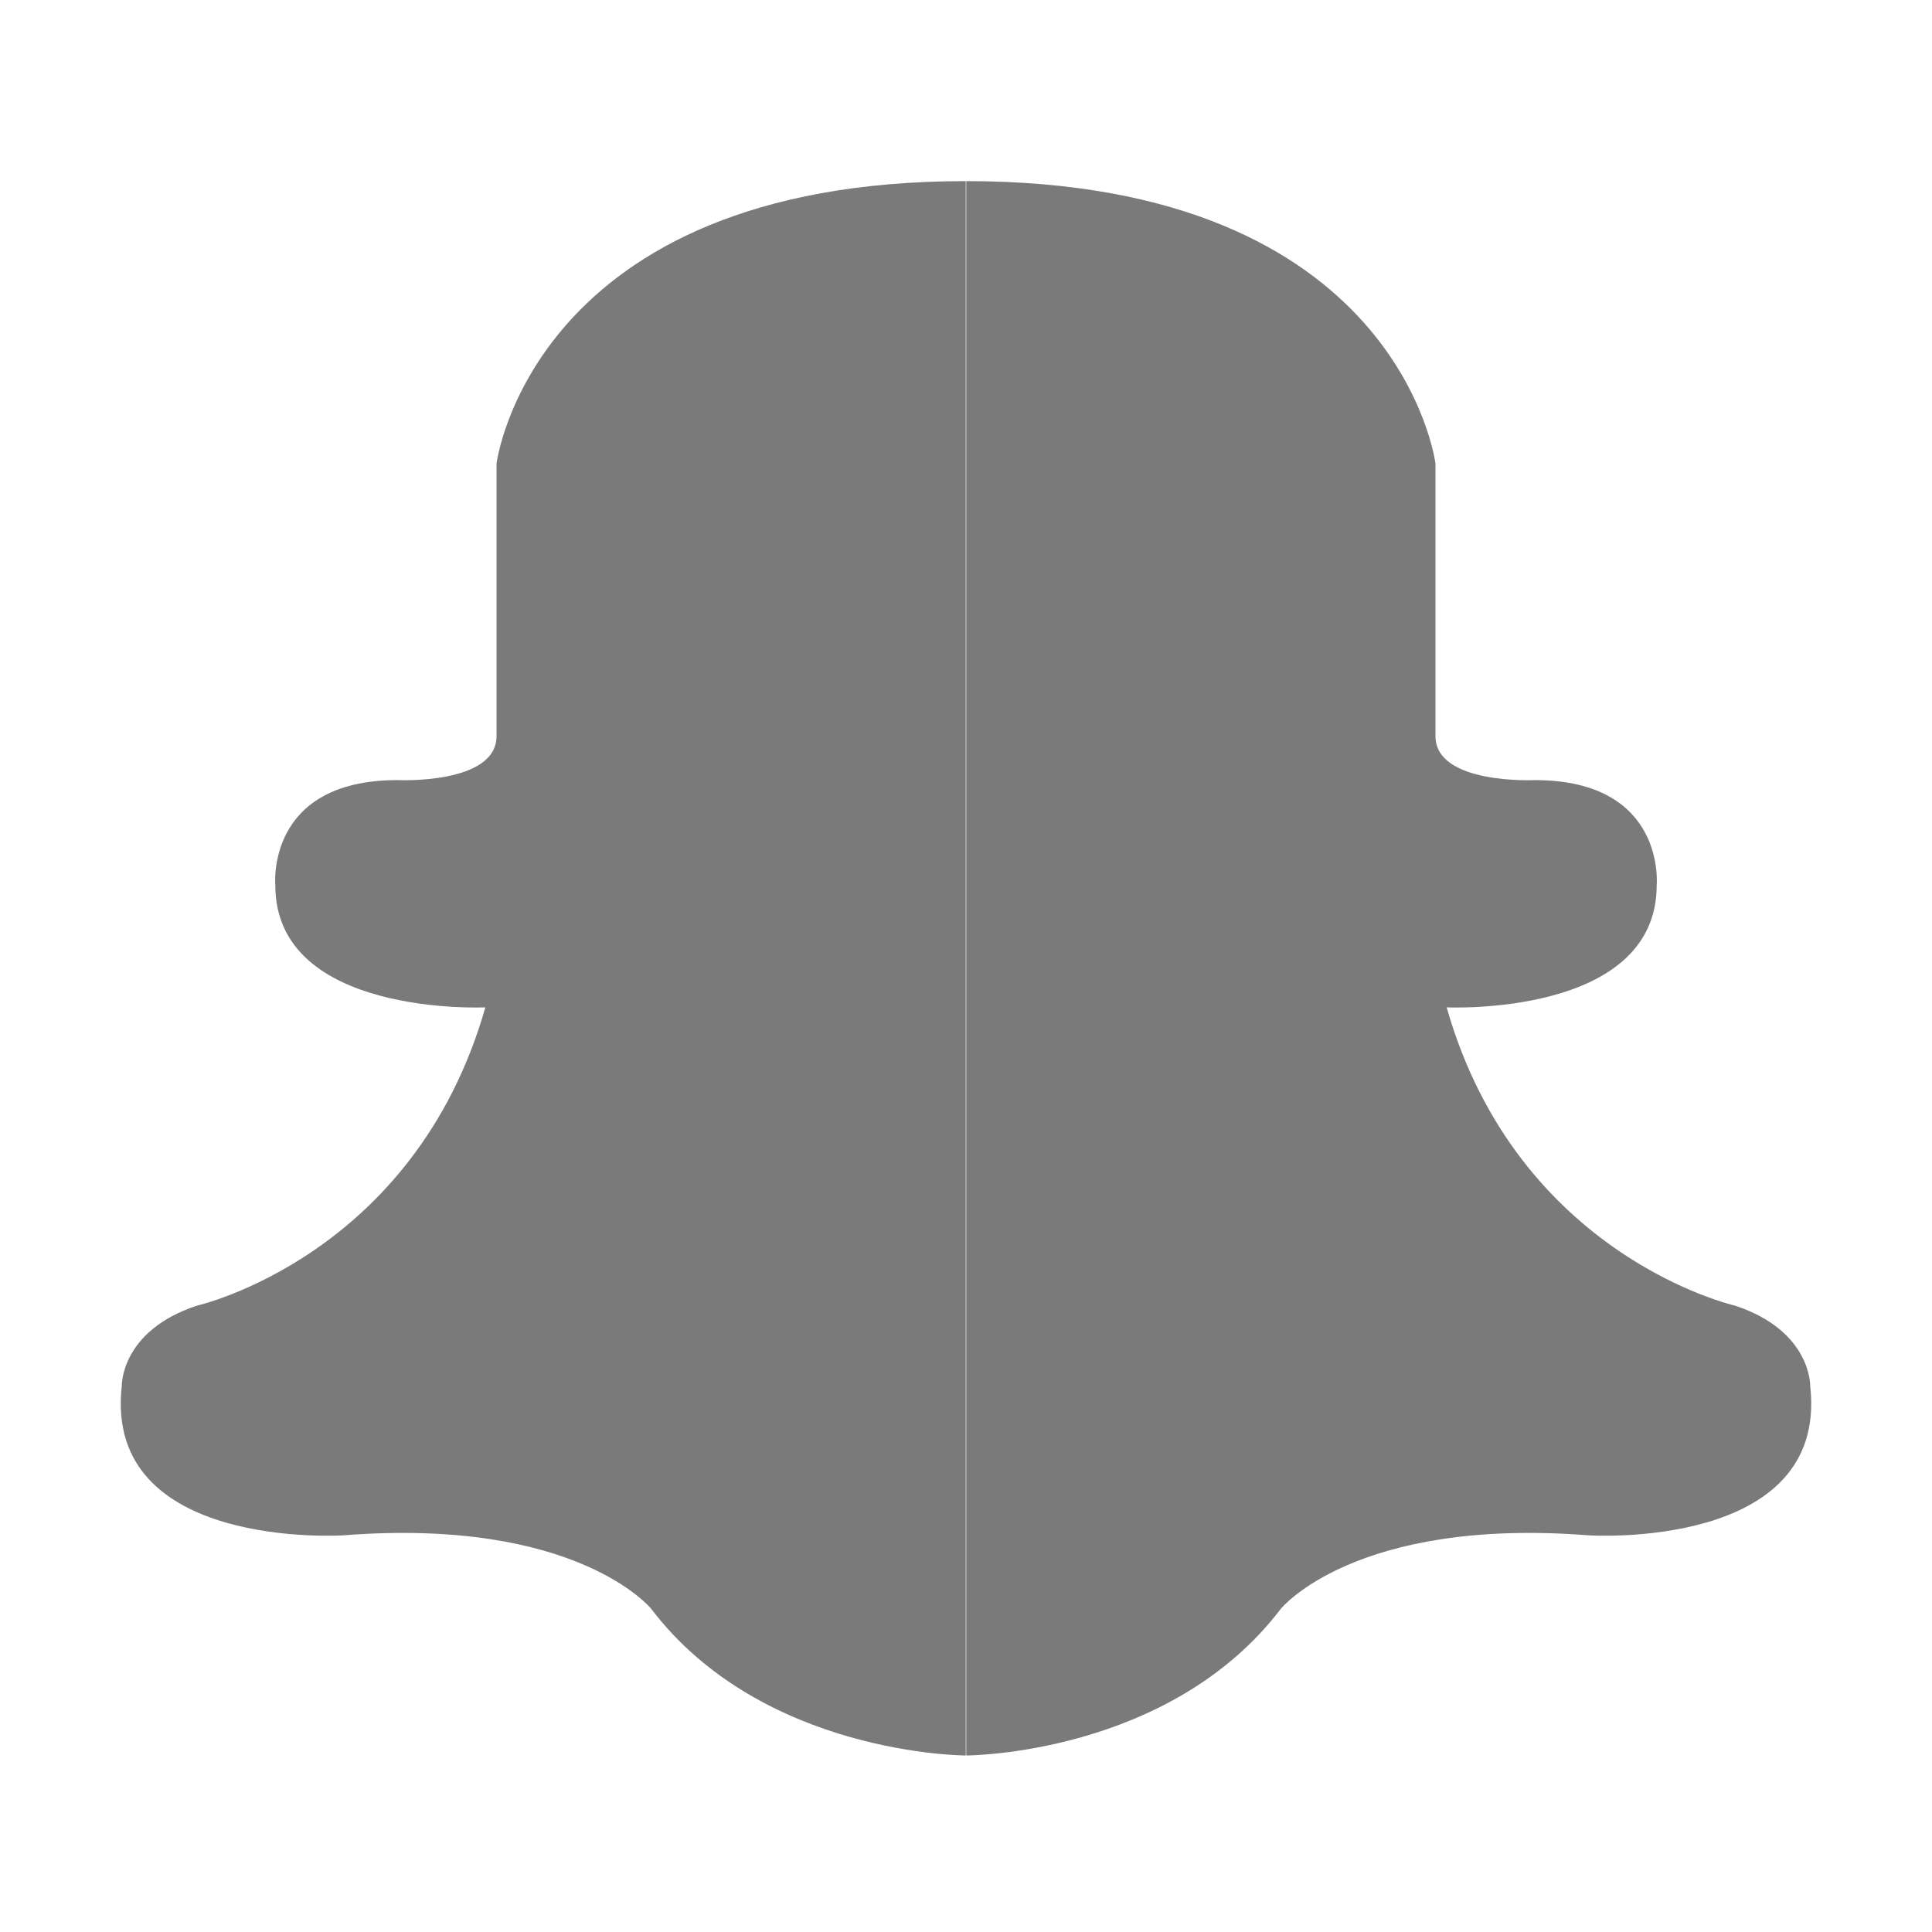 <svg width="32" height="32" viewBox="0 0 32 32" fill="none" xmlns="http://www.w3.org/2000/svg">
<path fill-rule="evenodd" clip-rule="evenodd" d="M10.784 26.645C12.634 29.076 15.996 29.076 15.996 29.076V3C8.809 3 8.224 7.678 8.224 7.678V12.193C8.224 12.999 6.582 12.921 6.582 12.921C4.397 12.921 4.56 14.663 4.56 14.663C4.56 16.848 8.039 16.685 8.039 16.685C6.862 20.814 3.26 21.626 3.26 21.626C1.991 22.046 2.017 22.959 2.017 22.959C1.711 25.687 5.686 25.43 5.686 25.43C9.554 25.127 10.784 26.645 10.784 26.645ZM21.216 26.645C19.366 29.076 16.004 29.076 16.004 29.076V3C23.191 3 23.776 7.678 23.776 7.678V12.193C23.776 12.999 25.418 12.921 25.418 12.921C27.602 12.921 27.44 14.663 27.44 14.663C27.44 16.848 23.961 16.685 23.961 16.685C25.137 20.814 28.739 21.626 28.739 21.626C30.008 22.046 29.983 22.959 29.983 22.959C30.288 25.687 26.314 25.43 26.314 25.43C22.446 25.127 21.216 26.645 21.216 26.645Z" fill="#7A7A7A"/>
</svg>
